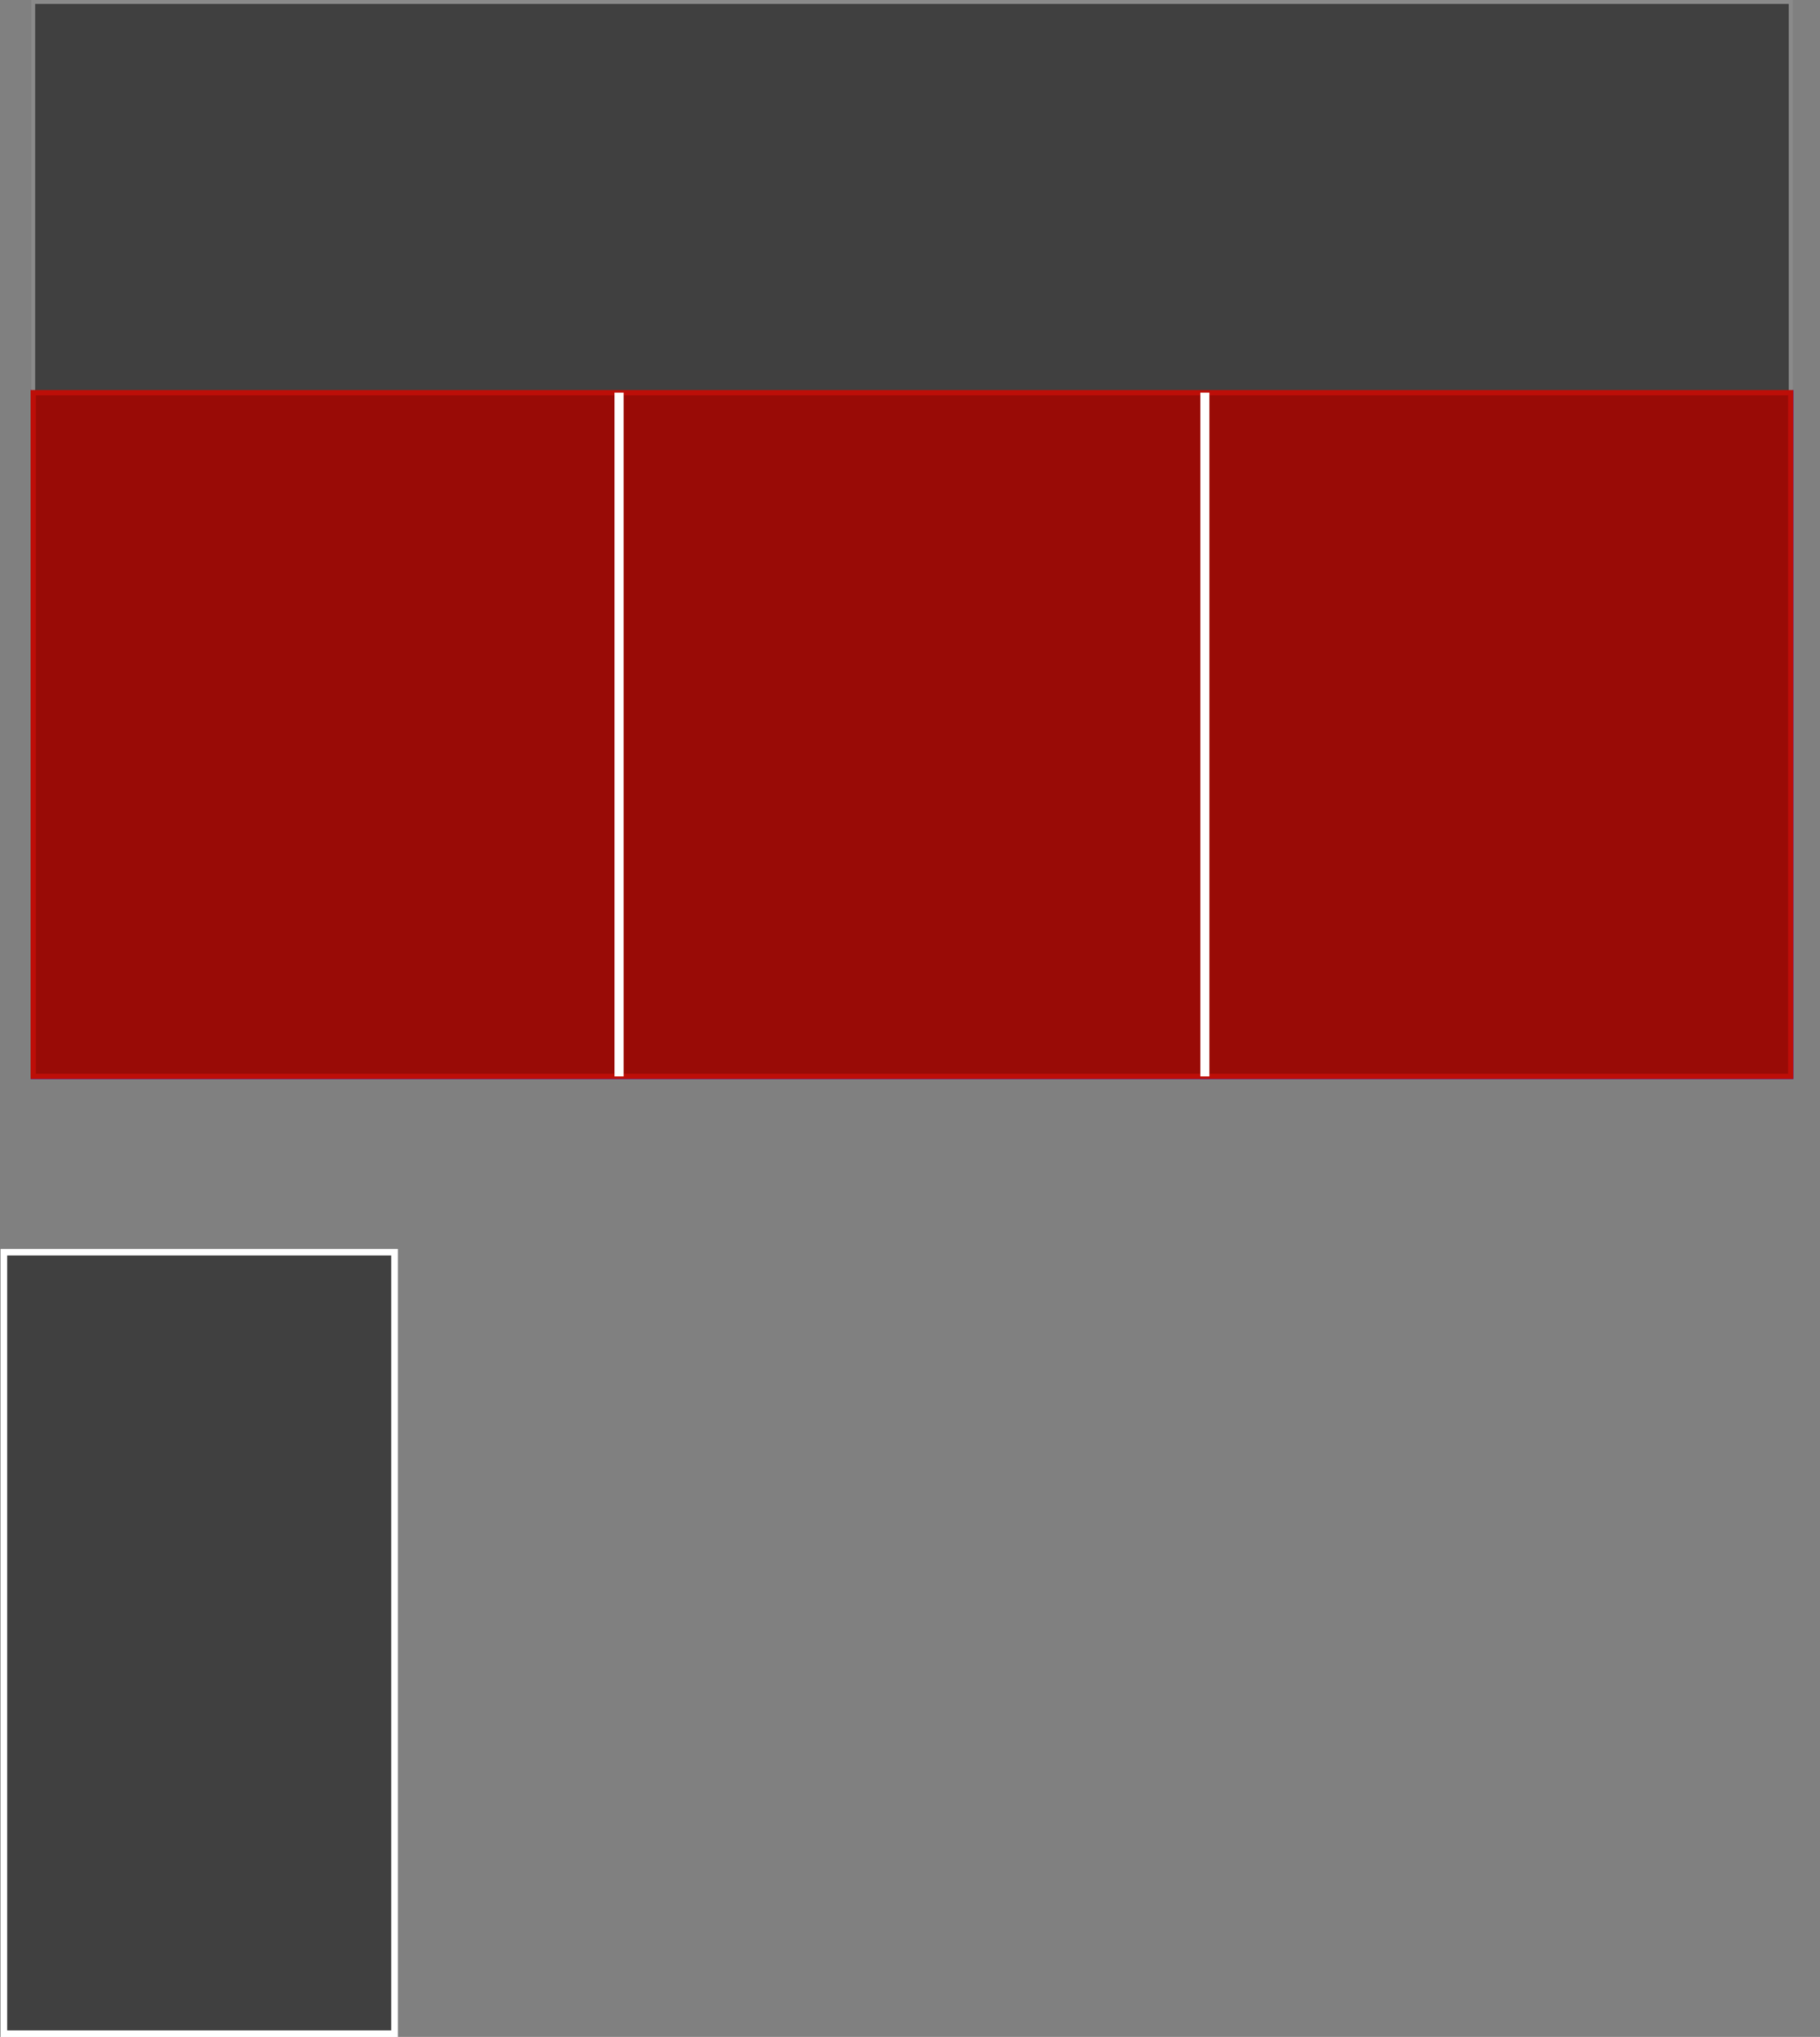 <?xml version="1.0" encoding="UTF-8"?>
<!DOCTYPE svg PUBLIC "-//W3C//DTD SVG 1.1//EN" "http://www.w3.org/Graphics/SVG/1.1/DTD/svg11.dtd">
<svg xmlns="http://www.w3.org/2000/svg" xmlns:xlink="http://www.w3.org/1999/xlink" version="1.1" width="1398px" height="1564px" viewBox="-0.5 -0.5 1398 1564"><rect x="-0.5" y="-0.5" width="1398" height="1564" fill="#808080" stroke="none"/><defs/><g><rect x="25" y="1" width="1350" height="300" fill="#404040" stroke="#8a8a8a" stroke-width="3" pointer-events="all"/><rect x="25" y="301" width="1350" height="525" fill="#190e78" stroke="#2800f2" stroke-width="4" pointer-events="all"/><path d="M 1252.5 131 L 1312.5 151 L 1252.5 171 L 1192.5 151 Z" fill="#5a45e0" stroke="#5f0d78" stroke-width="3" stroke-miterlimit="10" transform="rotate(90,1252.5,151)" pointer-events="all"/><path d="M 1114.5 131 L 1174.5 151 L 1114.5 171 L 1054.5 151 Z" fill="#5a45e0" stroke="#5f0d78" stroke-width="3" stroke-miterlimit="10" transform="rotate(90,1114.5,151)" pointer-events="all"/><path d="M 976.5 131 L 1036.5 151 L 976.5 171 L 916.5 151 Z" fill="#5a45e0" stroke="#5f0d78" stroke-width="3" stroke-miterlimit="10" transform="rotate(90,976.5,151)" pointer-events="all"/><path d="M 838.5 131 L 898.5 151 L 838.5 171 L 778.5 151 Z" fill="#5a45e0" stroke="#5f0d78" stroke-width="3" stroke-miterlimit="10" transform="rotate(90,838.5,151)" pointer-events="all"/><path d="M 699.5 131 L 759.5 151 L 699.5 171 L 639.5 151 Z" fill="#5a45e0" stroke="#5f0d78" stroke-width="3" stroke-miterlimit="10" transform="rotate(90,699.5,151)" pointer-events="all"/><path d="M 561.5 131 L 621.5 151 L 561.5 171 L 501.5 151 Z" fill="#5a45e0" stroke="#5f0d78" stroke-width="3" stroke-miterlimit="10" transform="rotate(90,561.5,151)" pointer-events="all"/><path d="M 423.5 131 L 483.5 151 L 423.5 171 L 363.5 151 Z" fill="#5a45e0" stroke="#5f0d78" stroke-width="3" stroke-miterlimit="10" transform="rotate(90,423.5,151)" pointer-events="all"/><path d="M 285.5 131 L 345.5 151 L 285.5 171 L 225.5 151 Z" fill="#5a45e0" stroke="#5f0d78" stroke-width="3" stroke-miterlimit="10" transform="rotate(90,285.5,151)" pointer-events="all"/><path d="M 147.5 131 L 207.5 151 L 147.5 171 L 87.5 151 Z" fill="#5a45e0" stroke="#5f0d78" stroke-width="3" stroke-miterlimit="10" transform="rotate(90,147.5,151)" pointer-events="all"/><rect x="1097.5" y="961" width="300" height="600" fill="none" stroke="none" transform="translate(1247.5,0)scale(-1,1)translate(-1247.5,0)" pointer-events="all"/><rect x="1097.5" y="961" width="170" height="600" fill="none" stroke="none" transform="translate(1182.5,0)scale(-1,1)translate(-1182.5,0)" pointer-events="all"/><rect x="1267.5" y="961" width="130" height="160" fill="none" stroke="none" transform="translate(1332.5,0)scale(-1,1)translate(-1332.5,0)" pointer-events="all"/><rect x="1267.5" y="1181" width="130" height="160" fill="none" stroke="none" transform="translate(1332.5,0)scale(-1,1)translate(-1332.5,0)" pointer-events="all"/><rect x="1267.5" y="1401" width="130" height="160" fill="none" stroke="none" transform="translate(1332.5,0)scale(-1,1)translate(-1332.5,0)" pointer-events="all"/><rect x="25" y="1" width="1350" height="300" fill="#404040" stroke="#8a8a8a" stroke-width="3" pointer-events="all"/><rect x="25" y="301" width="1350" height="525" fill="#990b06" stroke="#bd0e08" stroke-width="4" pointer-events="all"/><rect x="2.5" y="961" width="300" height="600" fill="#404040" stroke="#ffffff" stroke-width="5" pointer-events="all"/><rect x="2.5" y="961" width="300" height="600" fill="#404040" stroke="#ffffff" stroke-width="5" transform="translate(152.5,0)scale(-1,1)translate(-152.5,0)" pointer-events="all"/><path d="M 475 301 L 475 826" fill="none" stroke="#ffffff" stroke-width="7" stroke-miterlimit="10" pointer-events="stroke"/><path d="M 925 301 L 925 826" fill="none" stroke="#ffffff" stroke-width="7" stroke-miterlimit="10" pointer-events="stroke"/></g></svg>